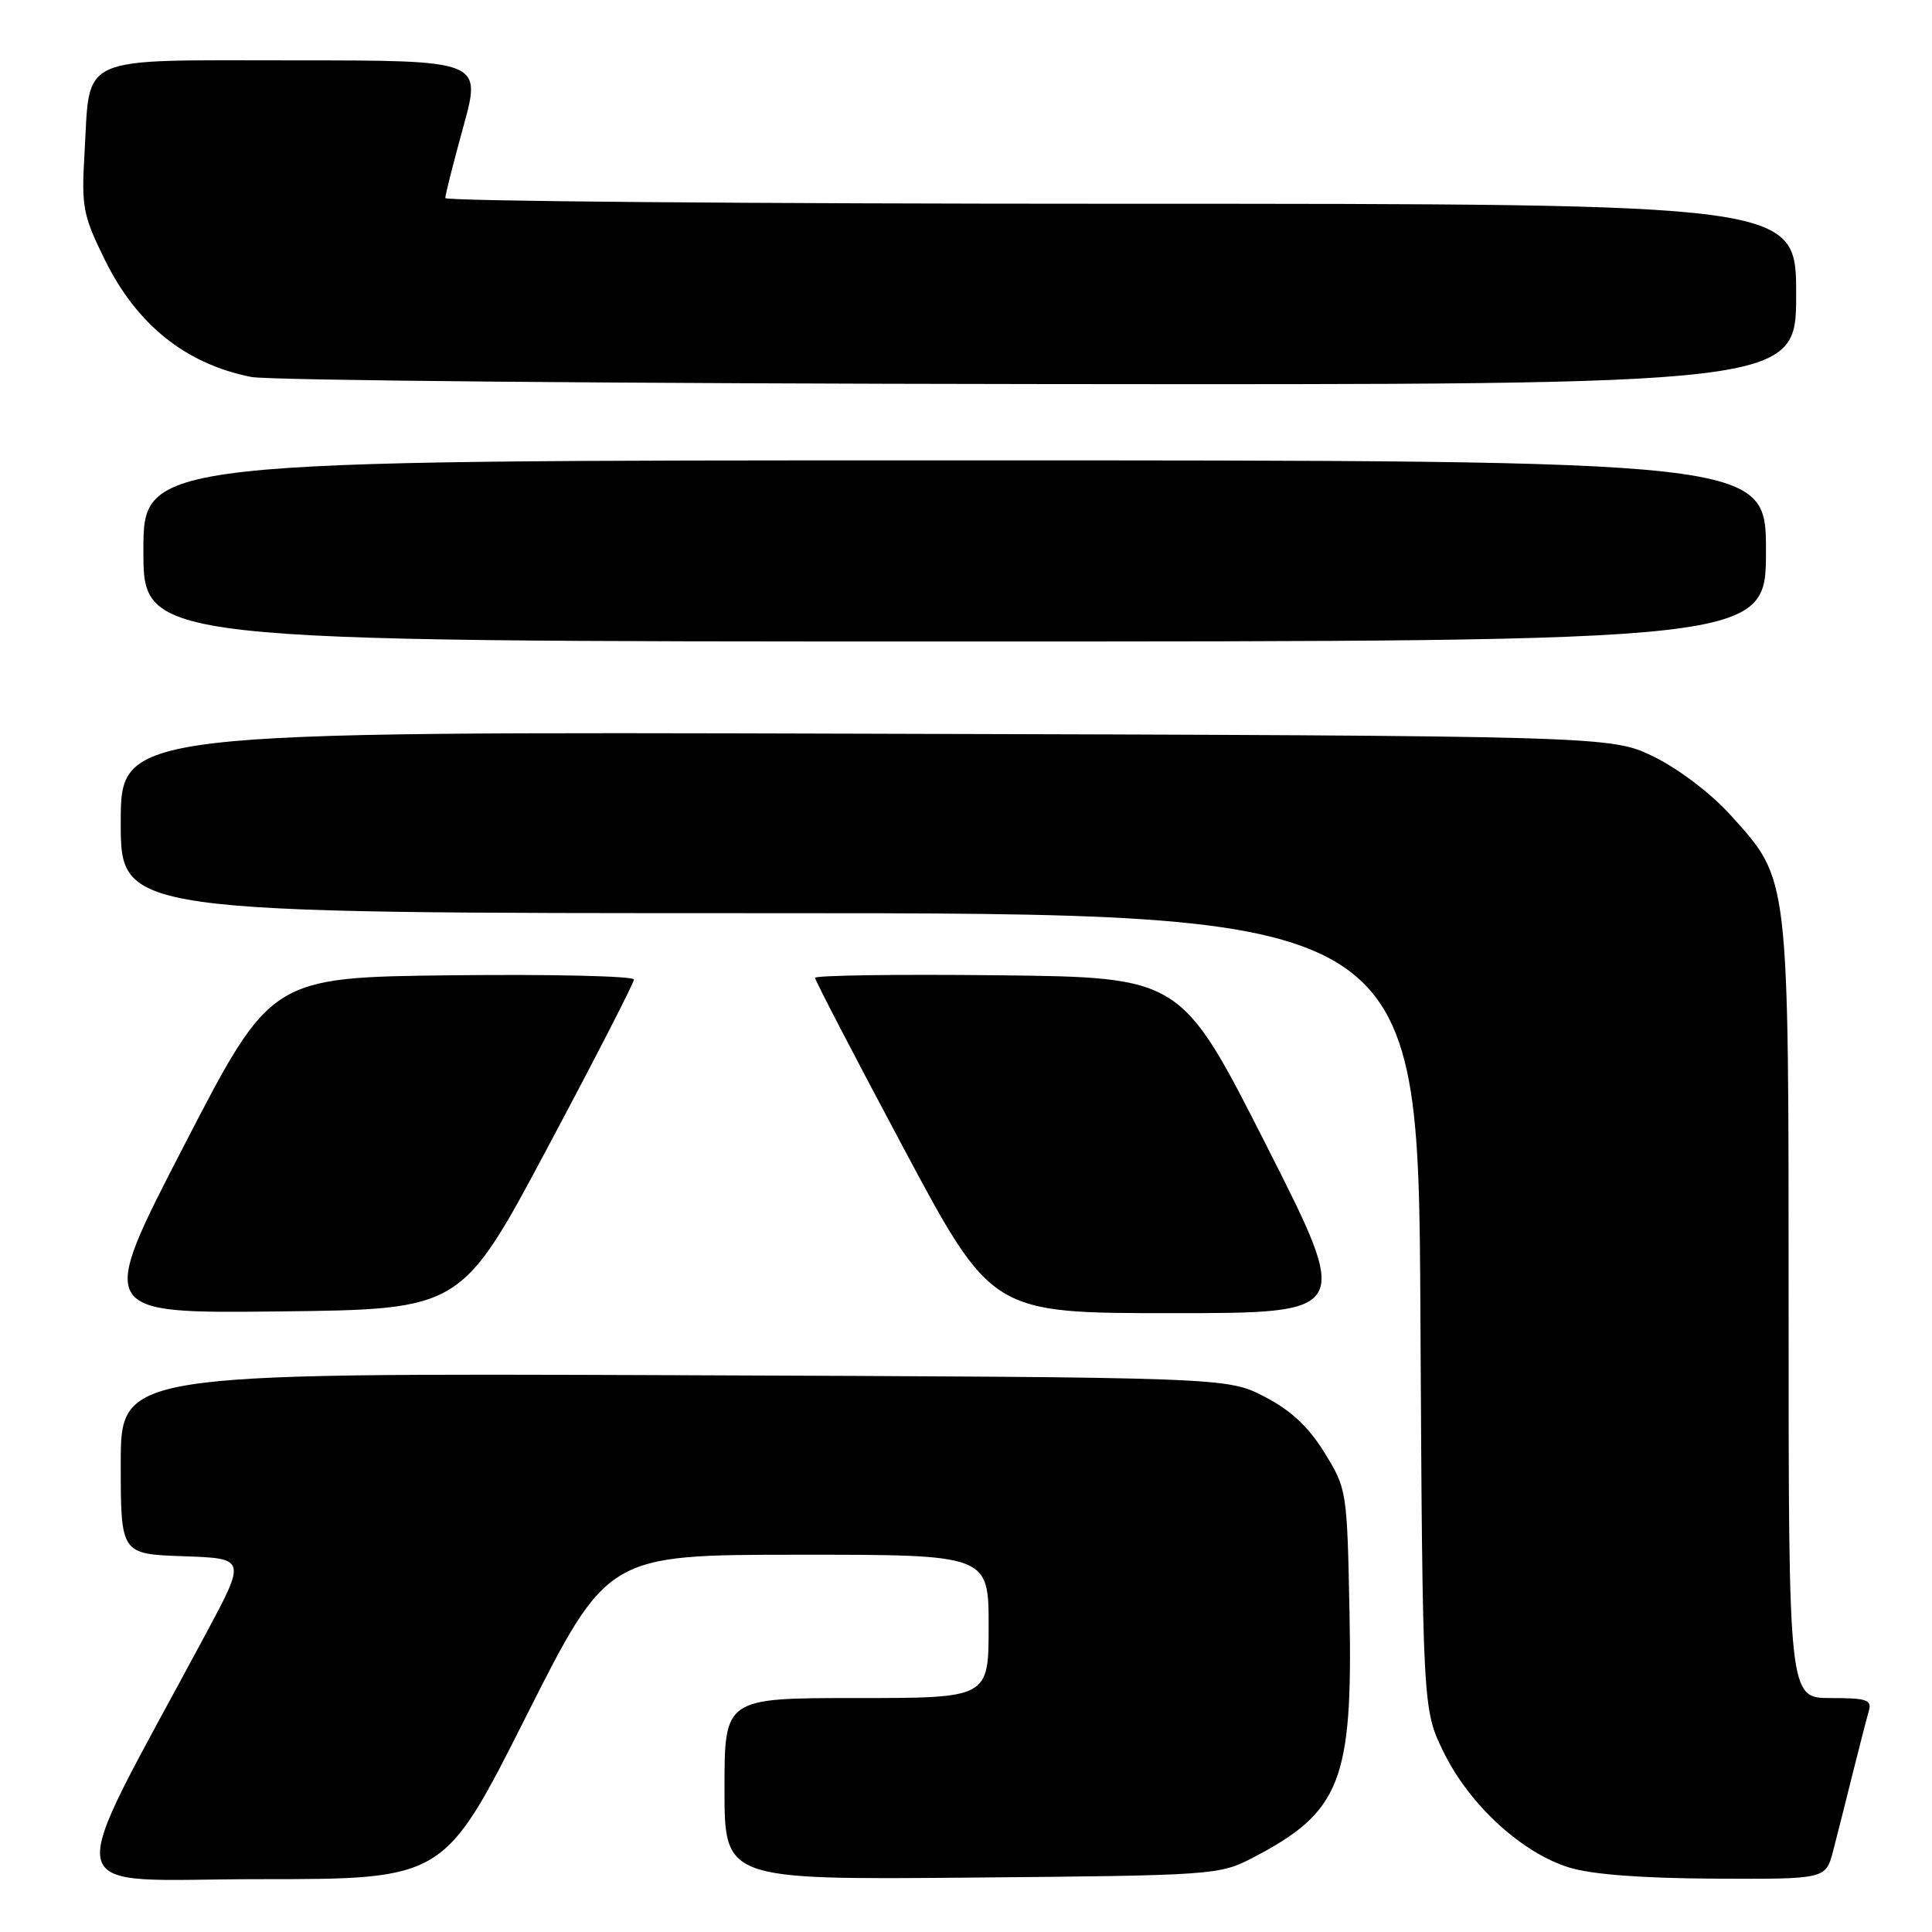 <?xml version="1.0" encoding="UTF-8" standalone="no"?>
<!DOCTYPE svg PUBLIC "-//W3C//DTD SVG 1.1//EN" "http://www.w3.org/Graphics/SVG/1.1/DTD/svg11.dtd" >
<svg xmlns="http://www.w3.org/2000/svg" xmlns:xlink="http://www.w3.org/1999/xlink" version="1.1" viewBox="0 0 256 256">
 <g >
 <path fill="currentColor"
d=" M 69.67 227.51 C 80.50 206.02 80.50 206.02 105.75 206.01 C 131.00 206.00 131.00 206.00 131.00 215.50 C 131.00 225.00 131.00 225.00 113.50 225.00 C 96.00 225.00 96.00 225.00 96.00 237.04 C 96.00 249.08 96.00 249.08 128.75 248.79 C 160.86 248.51 161.59 248.45 166.00 246.16 C 177.62 240.12 179.25 236.01 178.82 213.84 C 178.50 197.48 178.47 197.29 175.49 192.47 C 173.36 189.02 171.04 186.87 167.52 185.05 C 162.56 182.50 162.56 182.50 89.28 182.22 C 16.00 181.95 16.00 181.95 16.00 193.94 C 16.00 205.92 16.00 205.92 24.32 206.21 C 32.63 206.50 32.63 206.50 27.27 216.50 C 7.90 252.64 7.11 249.00 34.38 249.00 C 58.84 249.00 58.84 249.00 69.67 227.51 Z  M 242.90 245.25 C 243.44 243.19 244.60 238.57 245.49 235.00 C 246.38 231.43 247.34 227.71 247.62 226.75 C 248.07 225.23 247.40 225.00 242.57 225.00 C 237.00 225.00 237.00 225.00 237.00 173.68 C 237.00 115.61 237.13 116.69 229.36 108.06 C 226.79 105.20 222.49 101.92 219.20 100.30 C 213.50 97.50 213.50 97.50 114.75 97.22 C 16.00 96.94 16.00 96.94 16.00 108.97 C 16.00 121.00 16.00 121.00 101.96 121.00 C 187.92 121.00 187.92 121.00 188.21 173.75 C 188.50 226.50 188.50 226.50 191.31 232.21 C 194.71 239.15 201.65 245.52 207.91 247.45 C 210.92 248.38 217.55 248.88 227.21 248.93 C 241.92 249.00 241.92 249.00 242.90 245.25 Z  M 72.56 152.06 C 78.85 140.27 84.00 130.24 84.00 129.79 C 84.00 129.34 73.18 129.08 59.95 129.23 C 35.91 129.50 35.91 129.50 24.40 151.77 C 12.89 174.04 12.89 174.04 37.01 173.77 C 61.13 173.50 61.13 173.50 72.56 152.06 Z  M 167.79 151.75 C 156.50 129.50 156.50 129.50 132.25 129.23 C 118.91 129.08 108.00 129.24 108.00 129.57 C 108.00 129.90 113.27 140.03 119.70 152.08 C 131.41 174.00 131.41 174.00 155.24 174.00 C 179.07 174.00 179.07 174.00 167.79 151.75 Z  M 234.00 73.00 C 234.00 61.00 234.00 61.00 126.50 61.00 C 19.00 61.00 19.00 61.00 19.00 73.00 C 19.00 85.00 19.00 85.00 126.50 85.00 C 234.00 85.00 234.00 85.00 234.00 73.00 Z  M 238.00 39.00 C 238.00 27.00 238.00 27.00 148.50 27.00 C 99.28 27.00 59.00 26.66 59.00 26.24 C 59.00 25.83 60.08 21.55 61.41 16.74 C 63.81 8.00 63.81 8.00 38.94 8.00 C 9.92 8.00 11.97 7.10 11.20 20.27 C 10.78 27.44 10.98 28.52 13.91 34.46 C 18.13 43.04 24.64 48.24 33.30 49.95 C 35.61 50.41 82.61 50.83 137.75 50.89 C 238.00 51.00 238.00 51.00 238.00 39.00 Z "/>
</g>
</svg>
